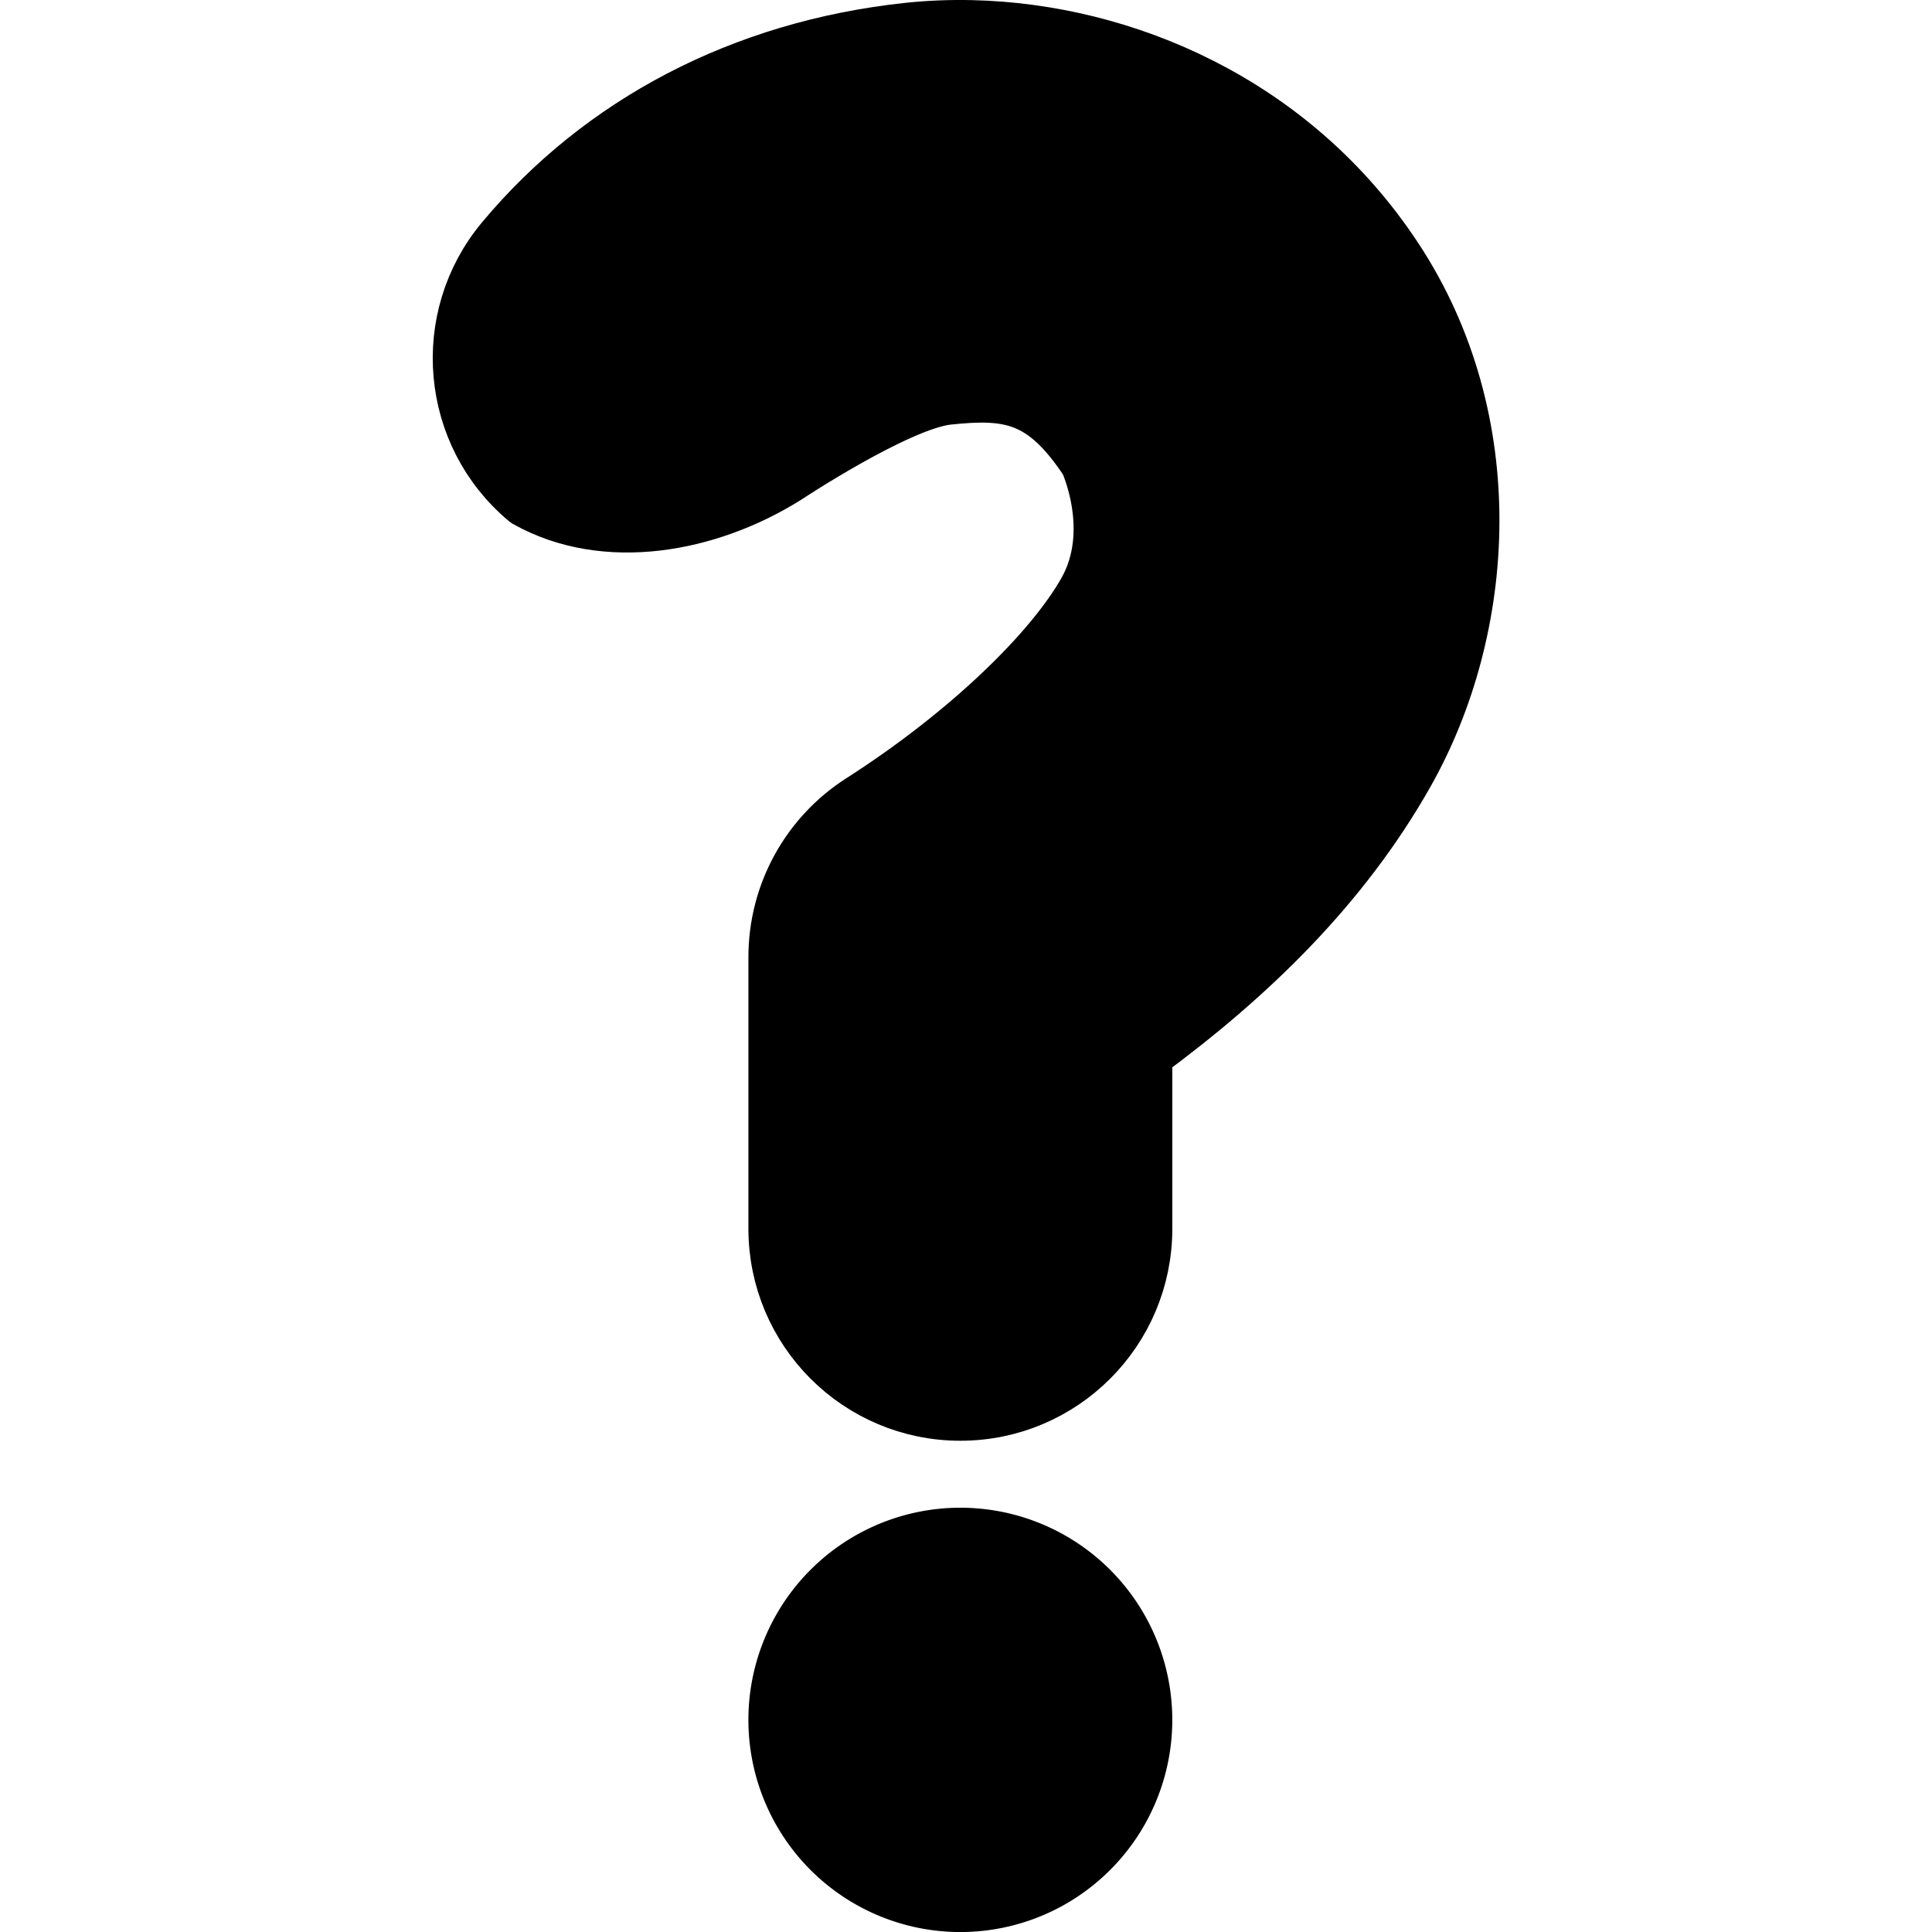 <?xml version="1.0" encoding="UTF-8" standalone="no"?>
<!-- Created with Inkscape (http://www.inkscape.org/) -->

<svg
   width="1024"
   height="1024"
   viewBox="0 0 270.933 270.933"
   version="1.1"
   id="svg3444"
   inkscape:version="1.1.2 (b8e25be8, 2022-02-05)"
   sodipodi:docname="chance.svg"
   inkscape:export-filename="/Users/solarlego/Desktop/* chance.png"
   inkscape:export-xdpi="96"
   inkscape:export-ydpi="96"
   xmlns:inkscape="http://www.inkscape.org/namespaces/inkscape"
   xmlns:sodipodi="http://sodipodi.sourceforge.net/DTD/sodipodi-0.dtd"
   xmlns="http://www.w3.org/2000/svg"
   xmlns:svg="http://www.w3.org/2000/svg">
  <sodipodi:namedview
     id="namedview3446"
     pagecolor="#ffffff"
     bordercolor="#111111"
     borderopacity="1"
     inkscape:pageshadow="0"
     inkscape:pageopacity="0"
     inkscape:pagecheckerboard="1"
     inkscape:document-units="px"
     showgrid="false"
     units="px"
     inkscape:zoom="0.38966091"
     inkscape:cx="612.07063"
     inkscape:cy="399.06492"
     inkscape:window-width="1312"
     inkscape:window-height="753"
     inkscape:window-x="0"
     inkscape:window-y="25"
     inkscape:window-maximized="0"
     inkscape:current-layer="layer1" />
  <defs
     id="defs3441" />
  <g
     inkscape:label="Layer 1"
     inkscape:groupmode="layer"
     id="layer1">
    <g
       id="g1170"
       transform="matrix(0.98,0,0,0.98,2.706,0.078)"
       style="stroke-width:1.02">
      <path
         style="color:#000000;fill:#000000;fill-opacity:1;stroke:#000000;stroke-width:8.099;stroke-linecap:round;stroke-linejoin:round;stroke-miterlimit:4;stroke-dasharray:none;stroke-opacity:1"
         d="m 136.291,3.988 c -3.099,-0.072 -6.149,0.055 -9.113,0.372 -23.712,2.532 -43.909,13.251 -57.862,29.98 -9.3,11.151 -7.806,27.735 3.336,37.042 11.237,6.302 25.904,3.611 37.016,-3.339 0,0 15.833,-10.504 23.087,-11.381 8.935,-0.954 13.92,-0.246 20.166,9.224 0,0 4.655,10.013 -0.254,18.709 -4.909,8.696 -17.06,20.452 -32.162,30.114 -7.553,4.833 -12.123,13.186 -12.123,22.157 v 38.871 c -2.1e-4,14.525 11.766,26.3 26.281,26.3 14.514,-8.3e-4 26.28,-11.775 26.279,-26.3 v -25.121 c 14.897,-10.943 28.285,-23.847 37.489,-40.153 C 210.087,89.817 212.177,60.236 196.79,36.908 182.119,14.667 157.981,4.489 136.291,3.988 Z"
         id="path1100"
         sodipodi:nodetypes="ssccccssccccccsss" />
      <g
         id="path1577"
         style="fill:#000000;fill-opacity:1;stroke:#000000;stroke-width:8.347;stroke-linecap:round;stroke-linejoin:round;stroke-miterlimit:4;stroke-dasharray:none;stroke-opacity:1"
         transform="matrix(0.97,0,0,0.971,4.077,9.261)">
        <path
           style="color:#000000;fill:#000000;fill-opacity:1;stroke:#000000;stroke-width:8.347;stroke-linecap:round;stroke-linejoin:round;stroke-miterlimit:4;stroke-dasharray:none;stroke-opacity:1"
           d="m 161.715,243.84 a 27.093,27.093 0 0 1 -27.093,27.093 27.093,27.093 0 0 1 -27.093,-27.093 27.093,27.093 0 0 1 27.093,-27.093 27.093,27.093 0 0 1 27.093,27.093 z"
           id="path1289" />
      </g>
    </g>
  </g>
</svg>
